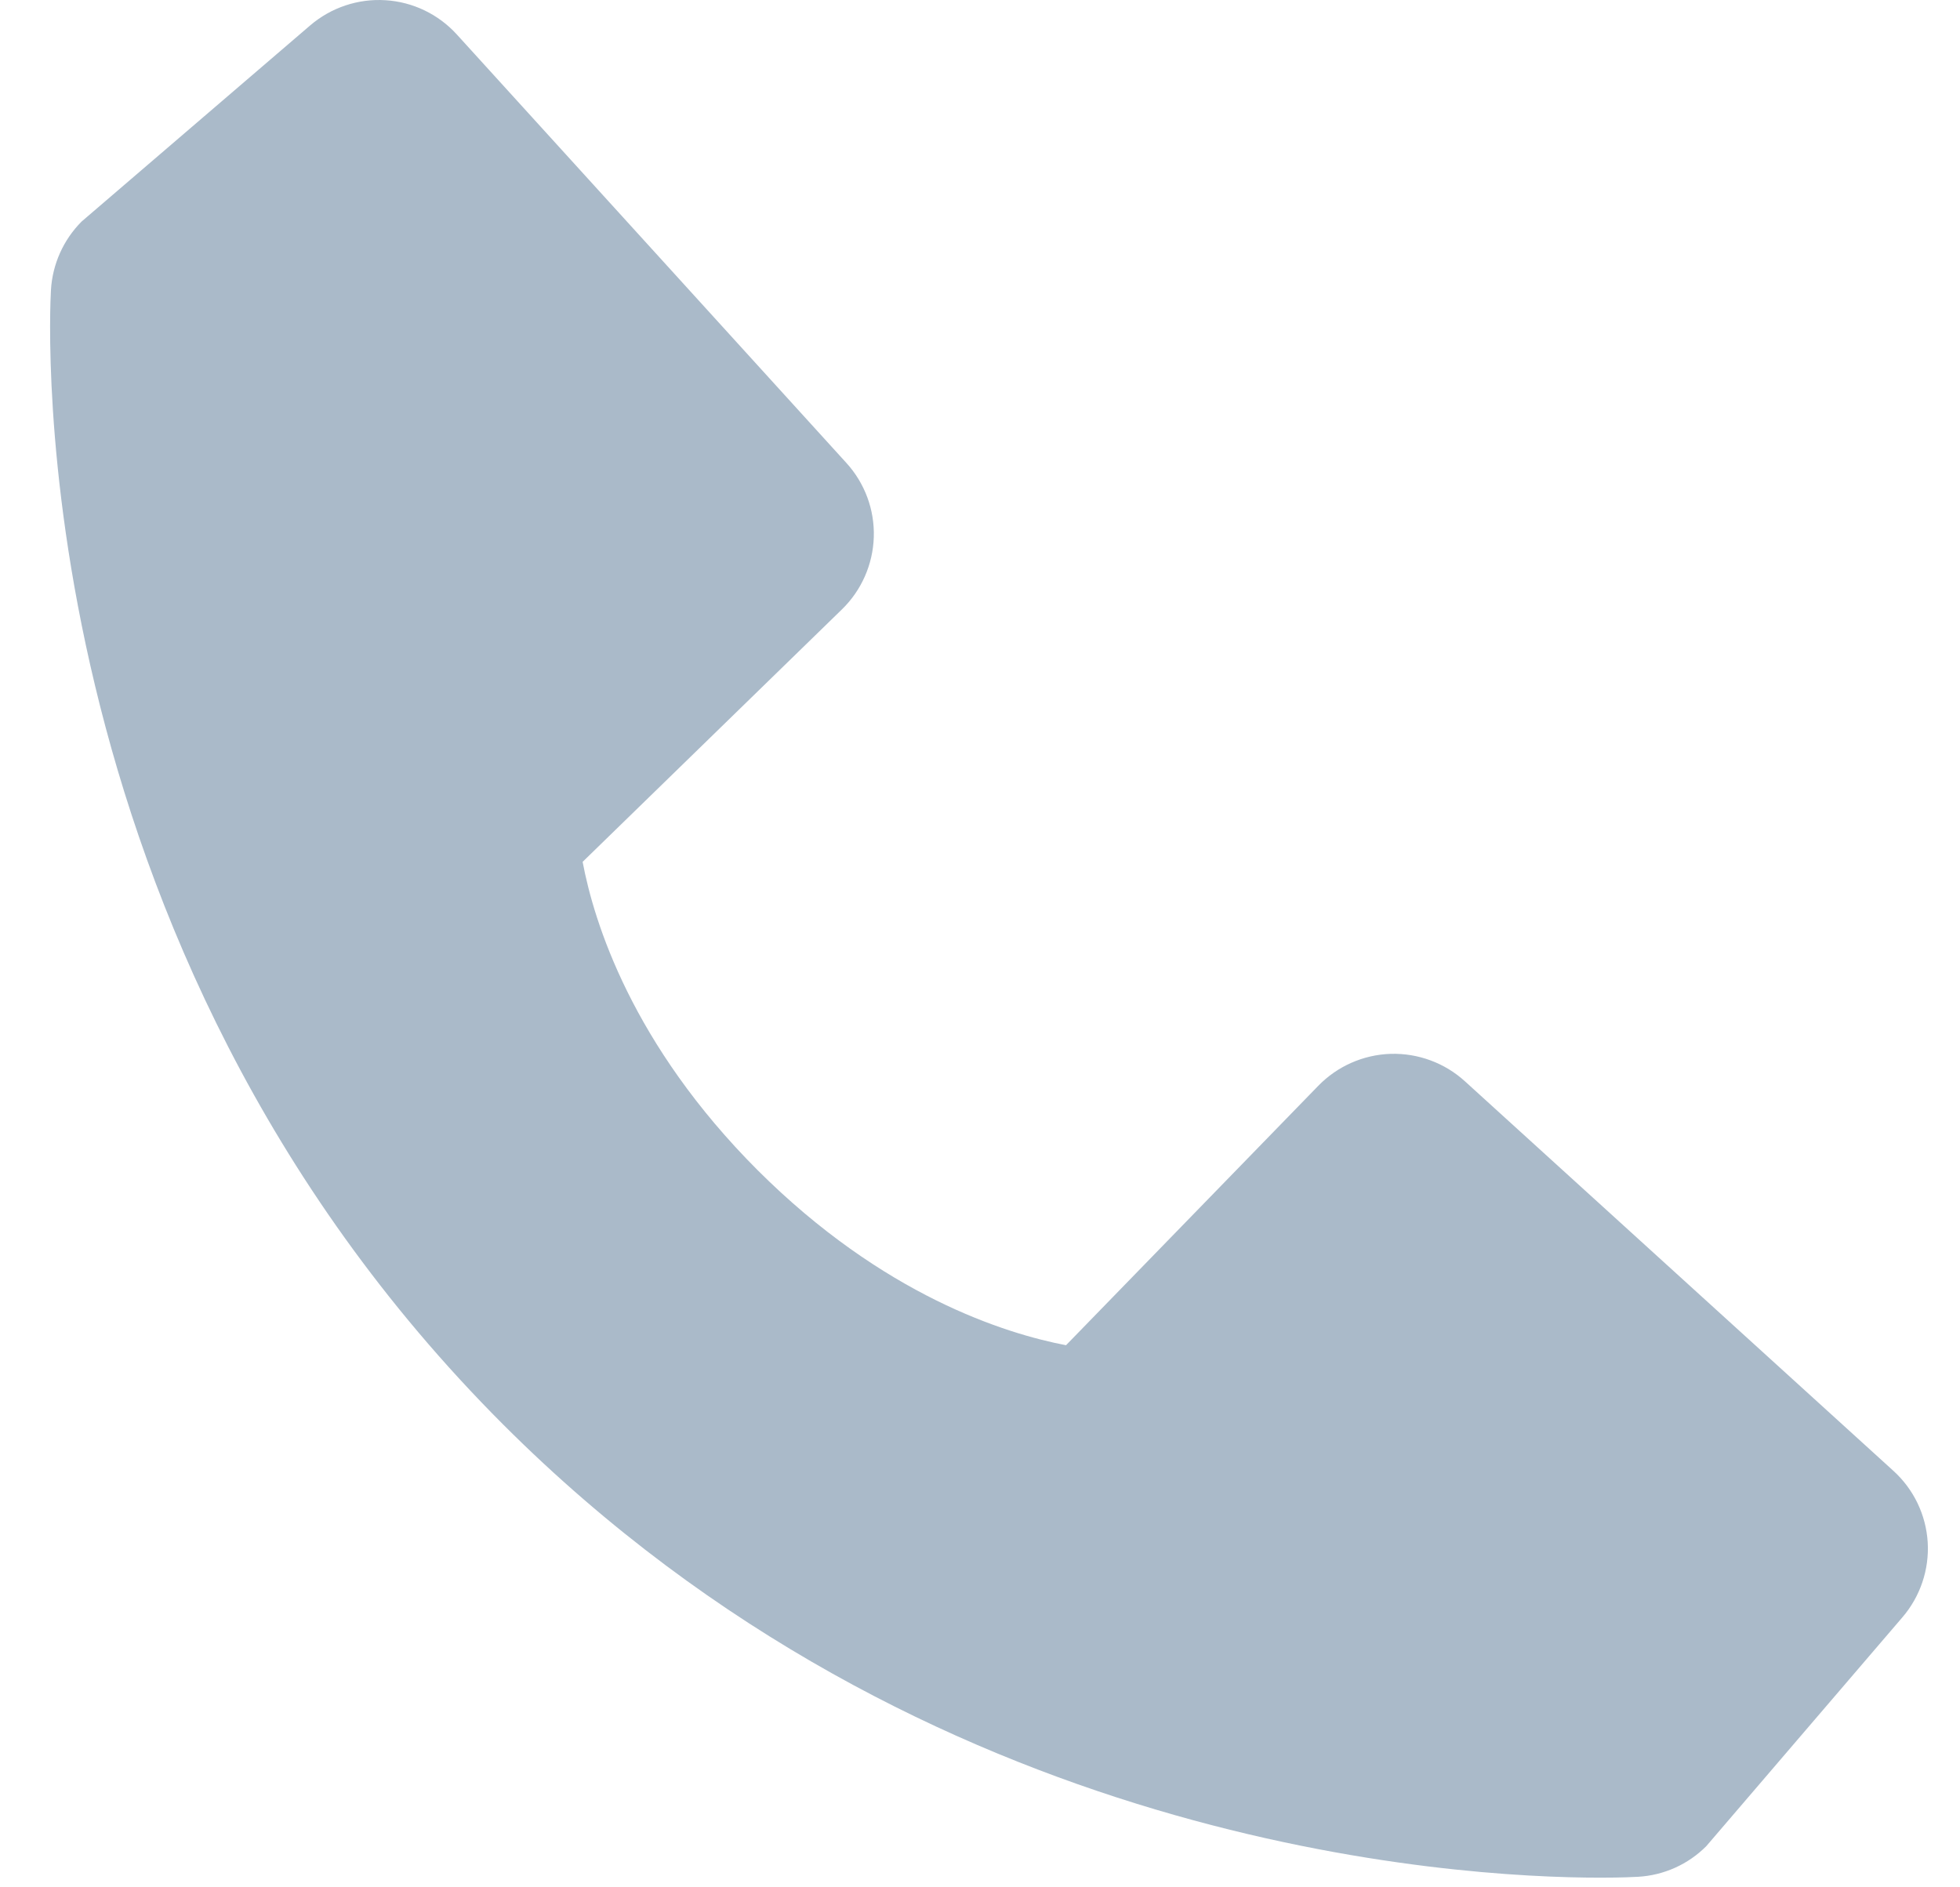 <svg width="27" height="26" viewBox="0 0 27 26" fill="none" xmlns="http://www.w3.org/2000/svg">
<path d="M26.082 20.262L20.18 14.896C19.901 14.642 19.534 14.507 19.157 14.518C18.78 14.53 18.423 14.688 18.16 14.958L14.685 18.532C13.849 18.372 12.168 17.848 10.437 16.121C8.706 14.389 8.182 12.703 8.026 11.873L11.597 8.396C11.867 8.134 12.025 7.776 12.037 7.399C12.049 7.022 11.913 6.656 11.659 6.377L6.294 0.476C6.04 0.196 5.687 0.026 5.31 0.003C4.933 -0.021 4.561 0.104 4.274 0.349L1.124 3.052C0.873 3.304 0.723 3.639 0.702 3.994C0.681 4.357 0.265 12.956 6.933 19.626C12.75 25.442 20.036 25.867 22.043 25.867C22.336 25.867 22.516 25.858 22.564 25.855C22.919 25.835 23.254 25.685 23.505 25.433L26.206 22.281C26.452 21.995 26.578 21.623 26.555 21.246C26.532 20.869 26.362 20.516 26.082 20.262Z" fill="#AABAC9"/>
</svg>

